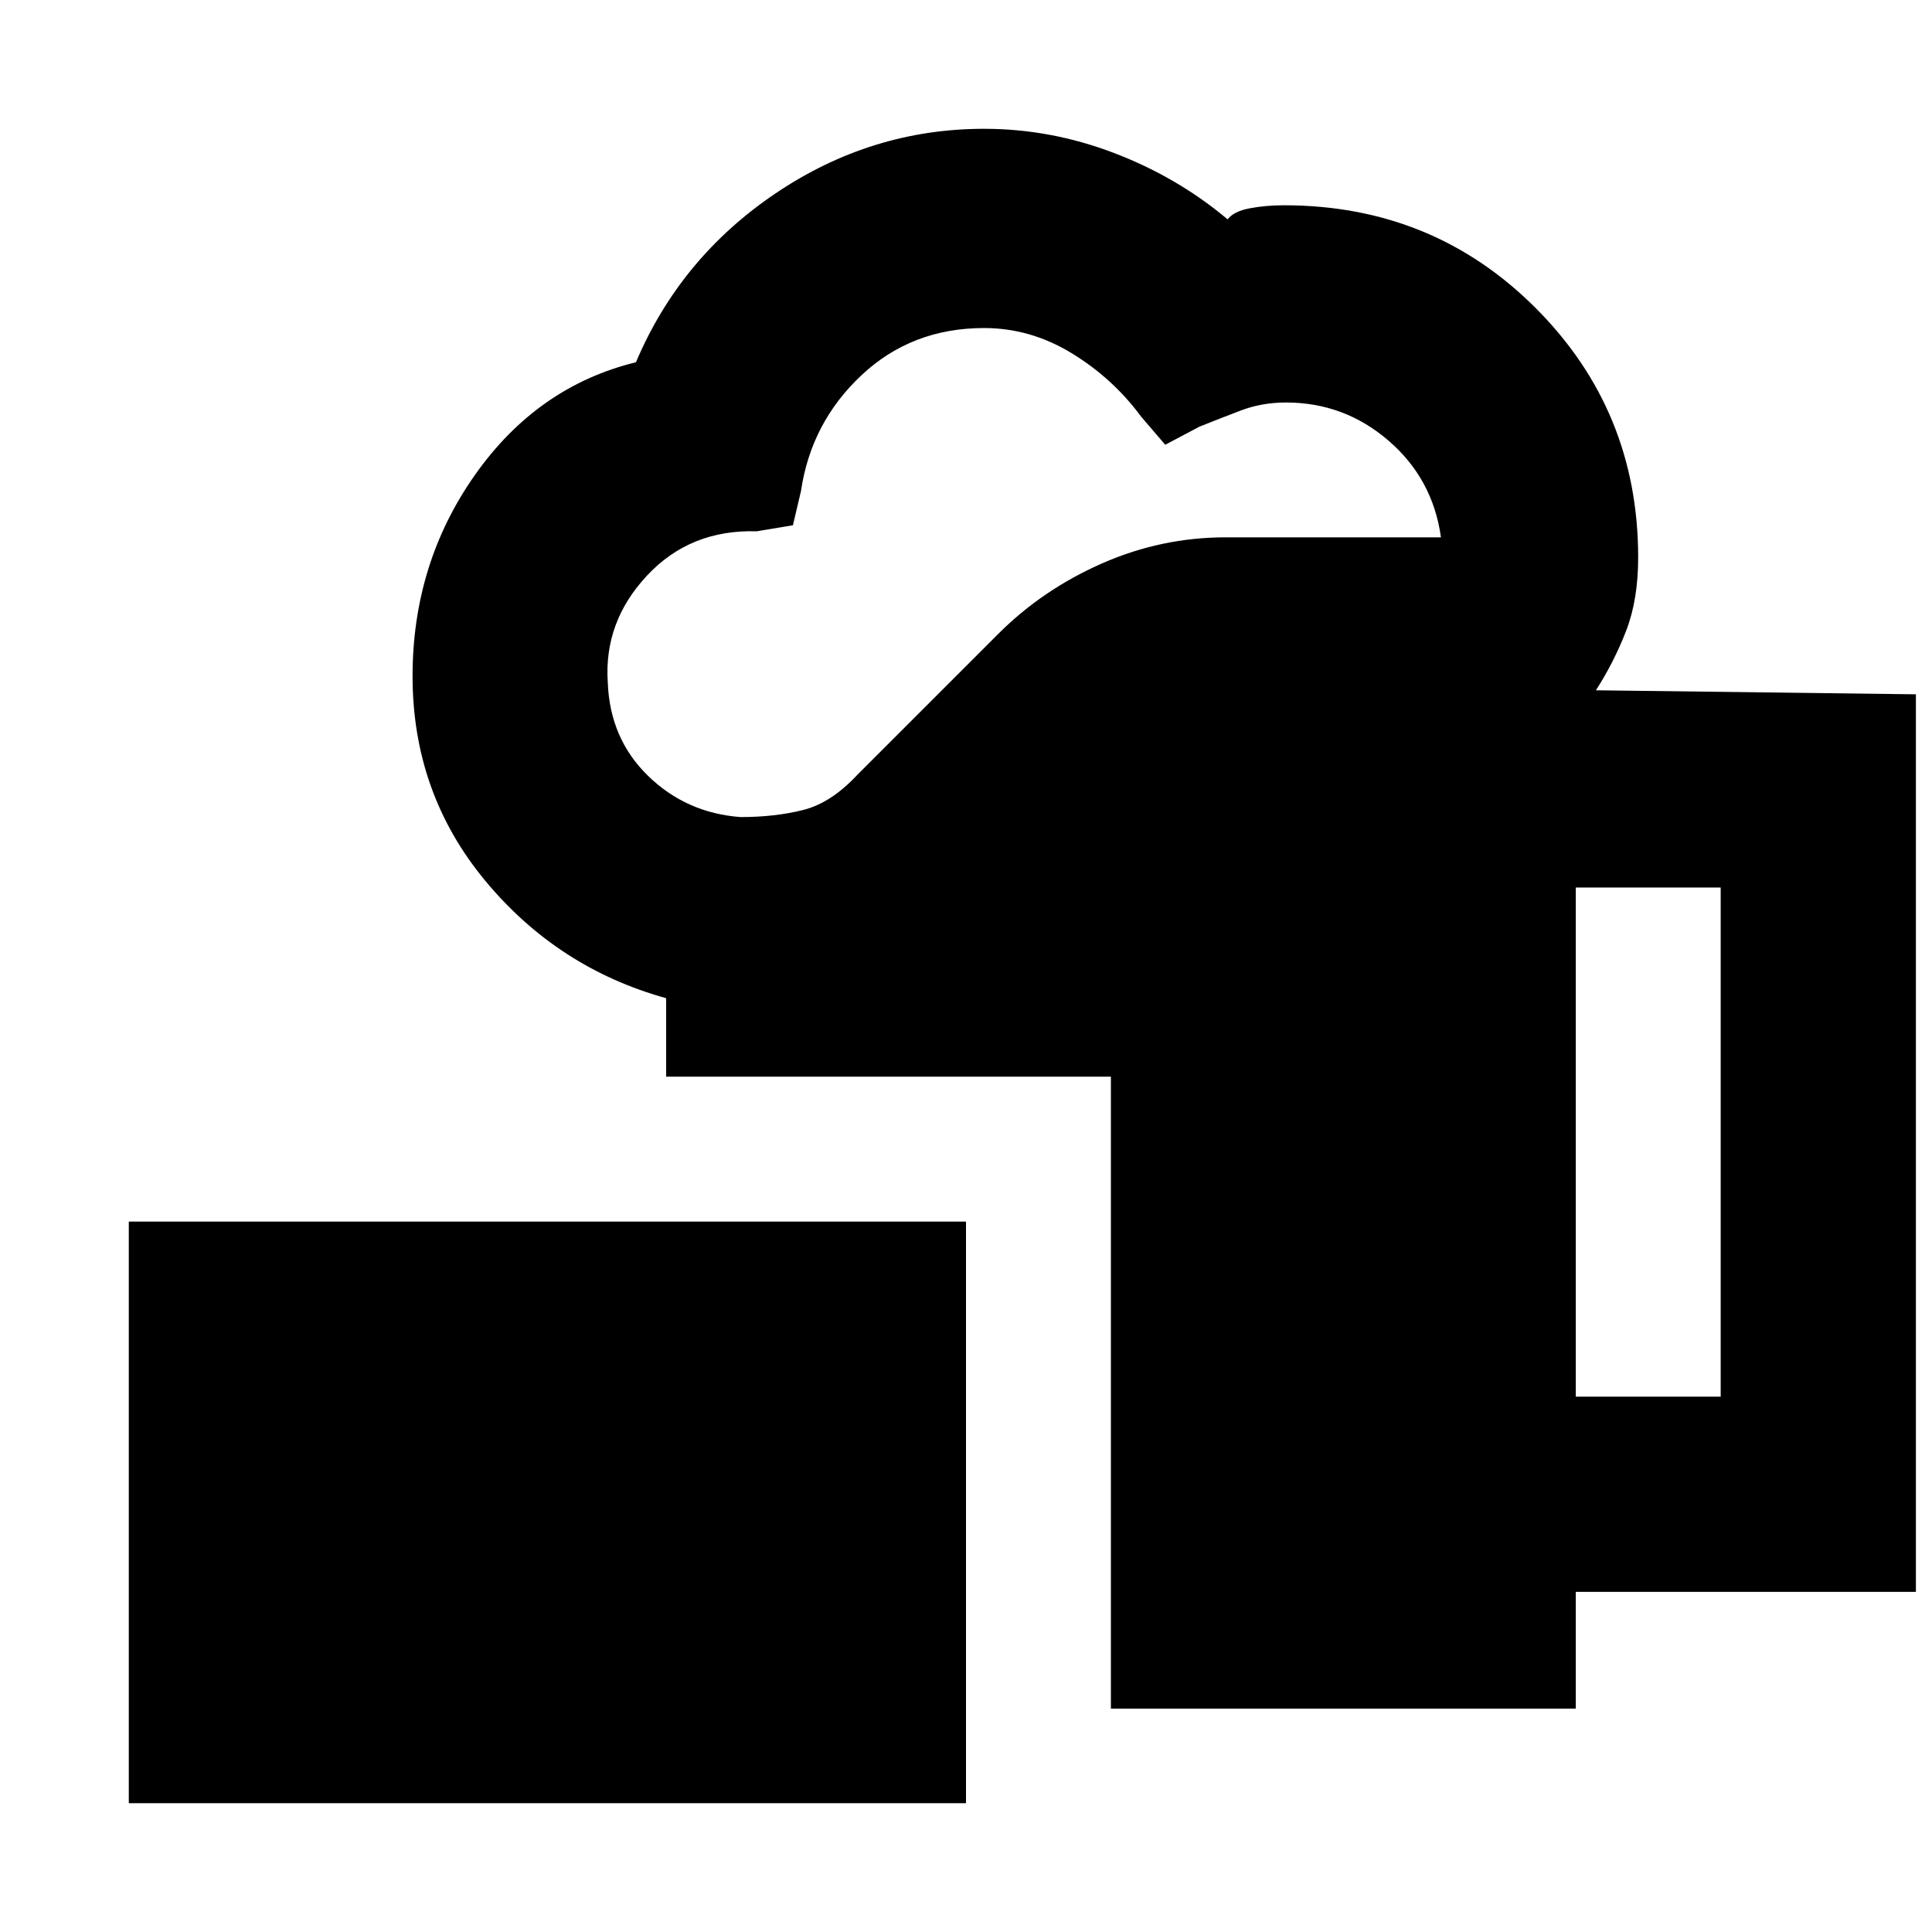 <svg xmlns="http://www.w3.org/2000/svg" height="20" viewBox="0 -960 960 960" width="20"><path d="M64-64v-289h416v289H64Zm488-47v-314H331v-39q-54-15-90-58.5T205-624q0-56 31-100t80-56q22-52 69.5-84T489-896q33 0 64.5 12t56.5 33q3-4 11-5.5t17-1.5q74 0 125 51t51 124q0 21-6 36.5T793-617l159 2v446H783v58H552ZM368-554q17 0 31-3.5t27-17.5l70-70q22-22 51.5-35t61.5-13h107q-4-29-26-48t-51-19q-12 0-22.5 4t-20.5 8l-17 9-12-14q-14-19-34.5-31.5T489-797q-36 0-61 23.5T398-716l-4 17-18 3q-33-1-54.5 22T302-621q1 28 20 46.5t46 20.5Zm415 288h72v-253h-72v253Z"/></svg>